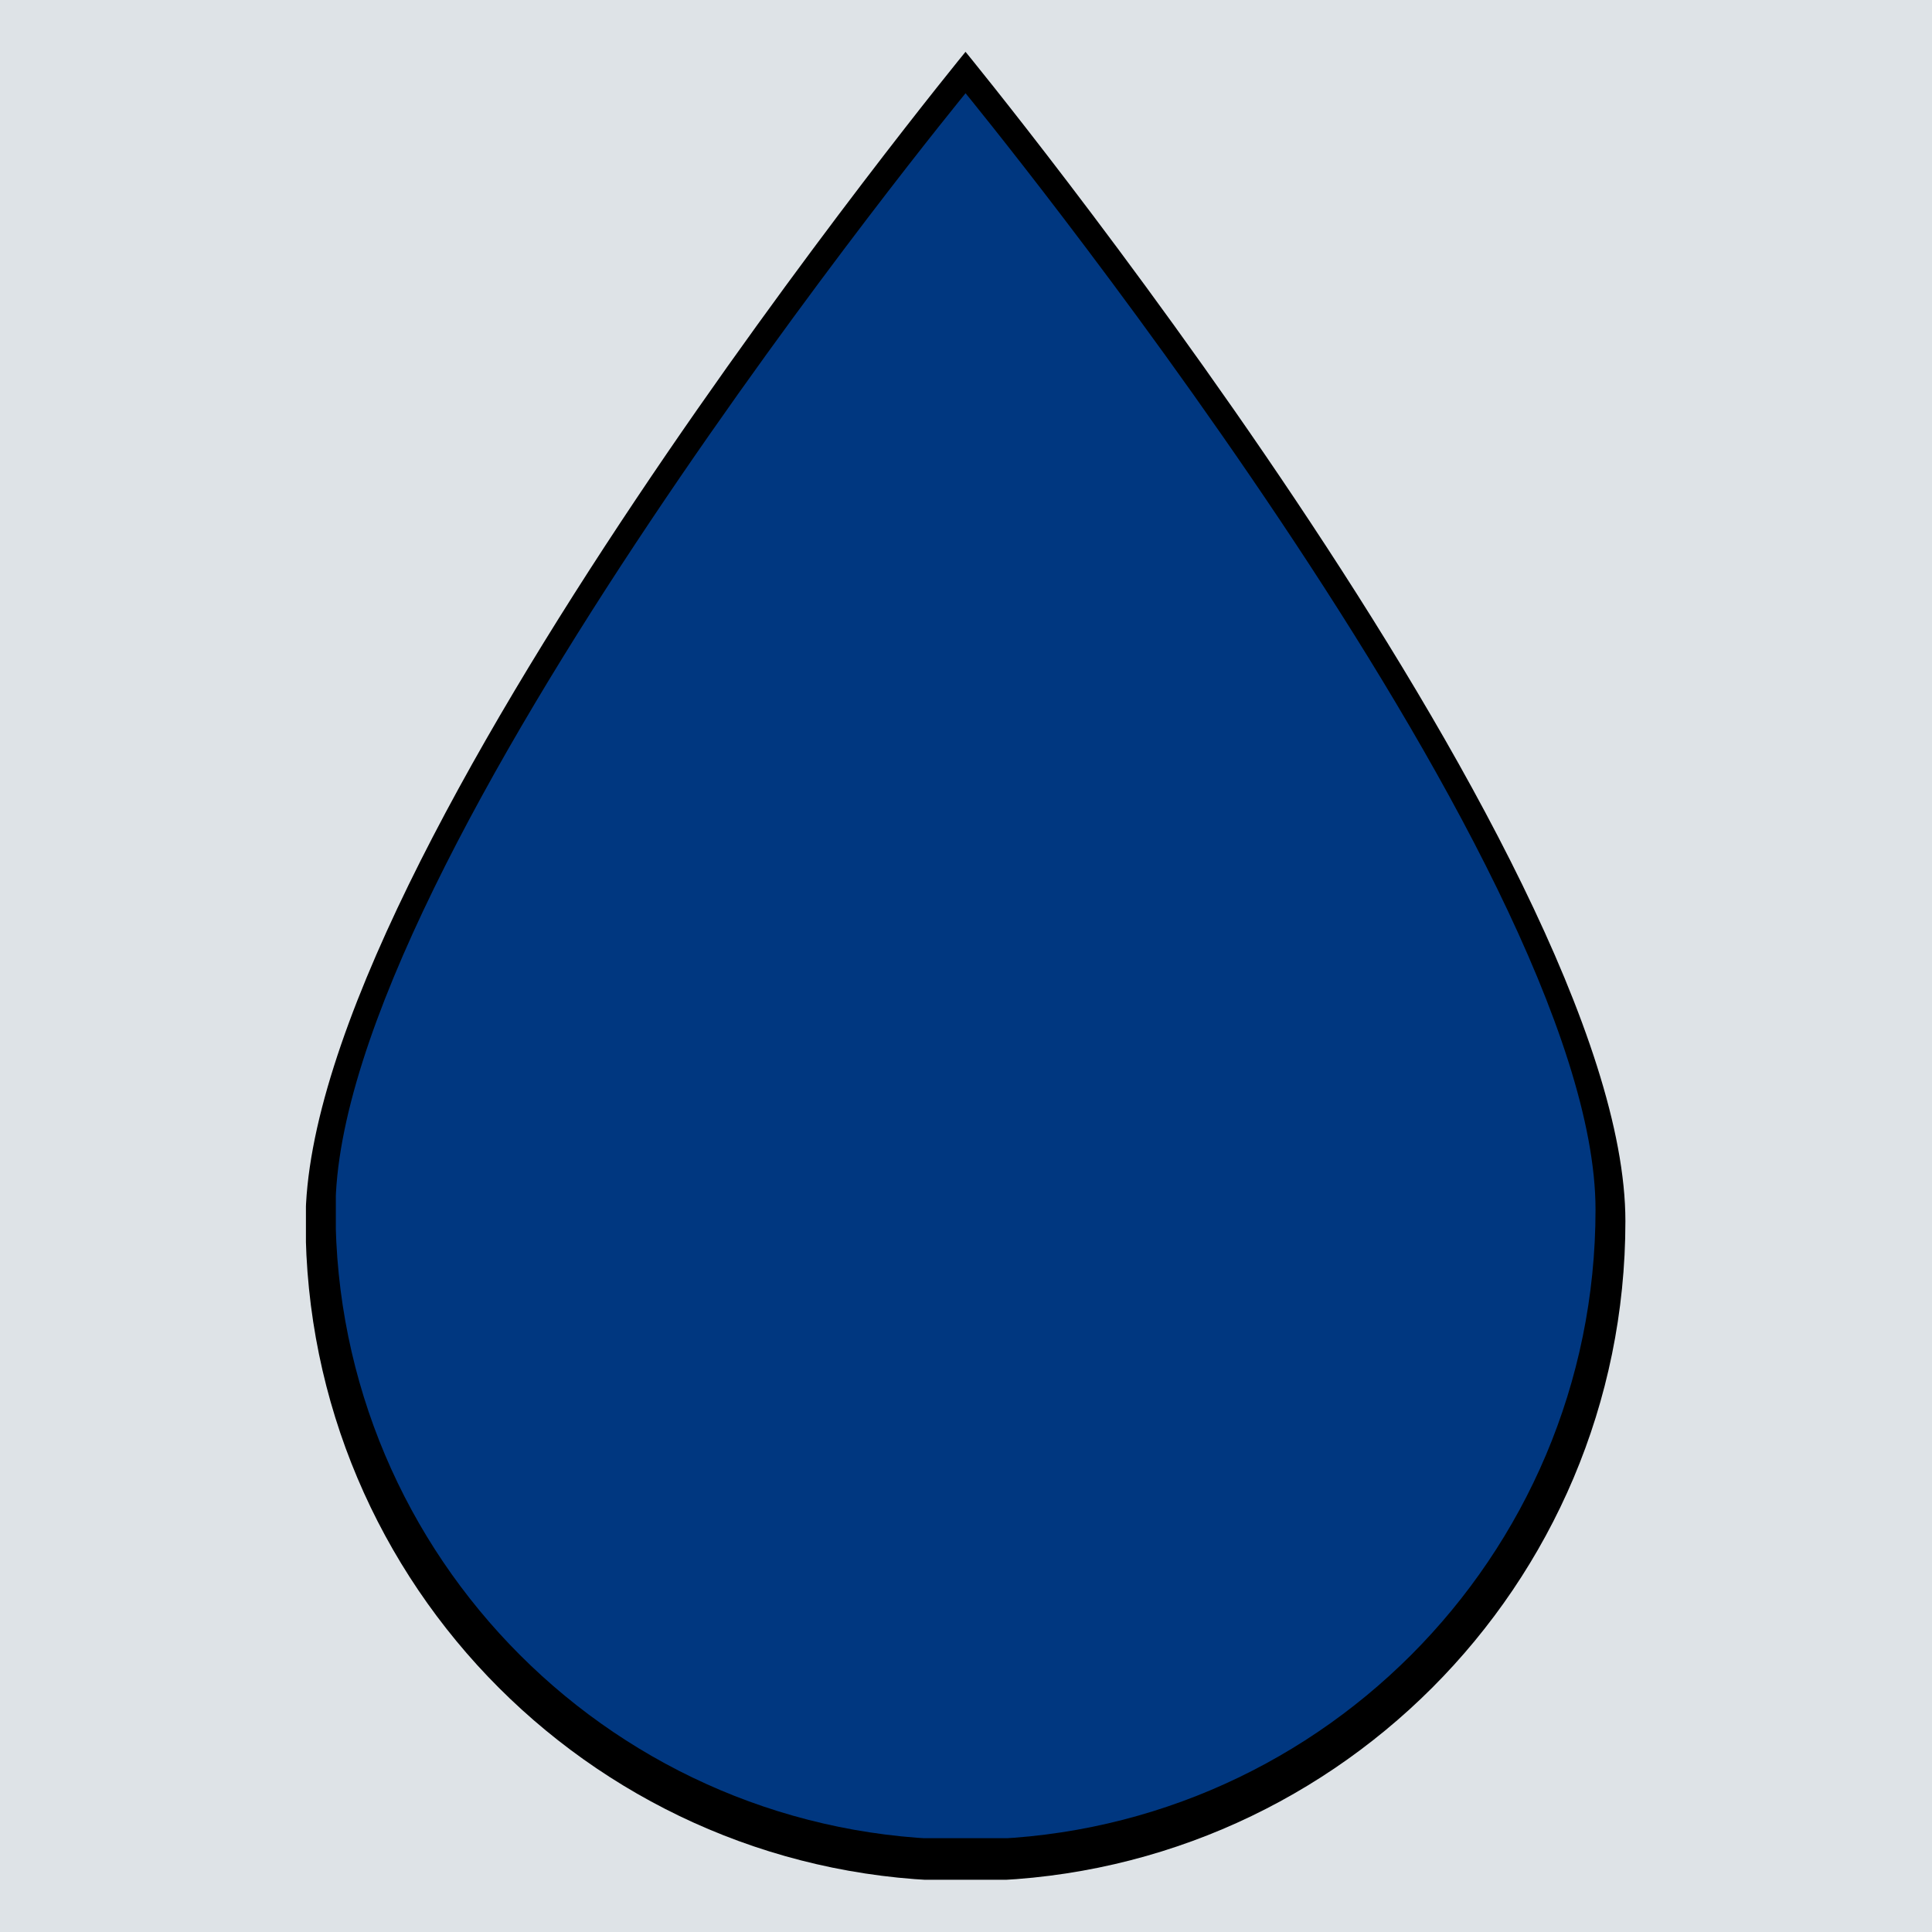<svg xmlns="http://www.w3.org/2000/svg" xmlns:xlink="http://www.w3.org/1999/xlink" width="1024" zoomAndPan="magnify" viewBox="0 0 768 768" height="1024" preserveAspectRatio="xMidYMid meet" version="1.0"><defs><clipPath id="a1064351e5"><path d="M 121.613 20.492 L 646.613 20.492 L 646.613 747.242 L 121.613 747.242 Z M 121.613 20.492 " clip-rule="nonzero"/></clipPath><clipPath id="03e596194c"><path d="M 133.5 37 L 634.5 37 L 634.5 730.711 L 133.5 730.711 Z M 133.5 37 " clip-rule="nonzero"/></clipPath></defs><rect x="-76.8" width="921.6" fill="#ffffff" y="-76.8" height="921.6" fill-opacity="1"/><rect x="-76.8" width="921.6" fill="#dee3e7" y="-76.8" height="921.6" fill-opacity="1"/><g clip-path="url(#a1064351e5)"><path fill="#000000" d="M 646.121 485.441 C 646.121 630.305 528.711 747.75 383.812 747.75 C 238.918 747.75 121.469 630.305 121.469 485.441 C 121.469 340.547 383.812 20.598 383.812 20.598 C 383.812 20.598 646.121 340.547 646.121 485.441 " fill-opacity="1" fill-rule="nonzero"/></g><g clip-path="url(#03e596194c)"><path fill="#003780" d="M 634.246 480.848 C 634.246 619.141 522.152 731.27 383.824 731.27 C 245.492 731.27 133.367 619.141 133.367 480.848 C 133.367 342.516 383.824 37.066 383.824 37.066 C 383.824 37.066 634.246 342.516 634.246 480.848 " fill-opacity="1" fill-rule="nonzero"/></g></svg>